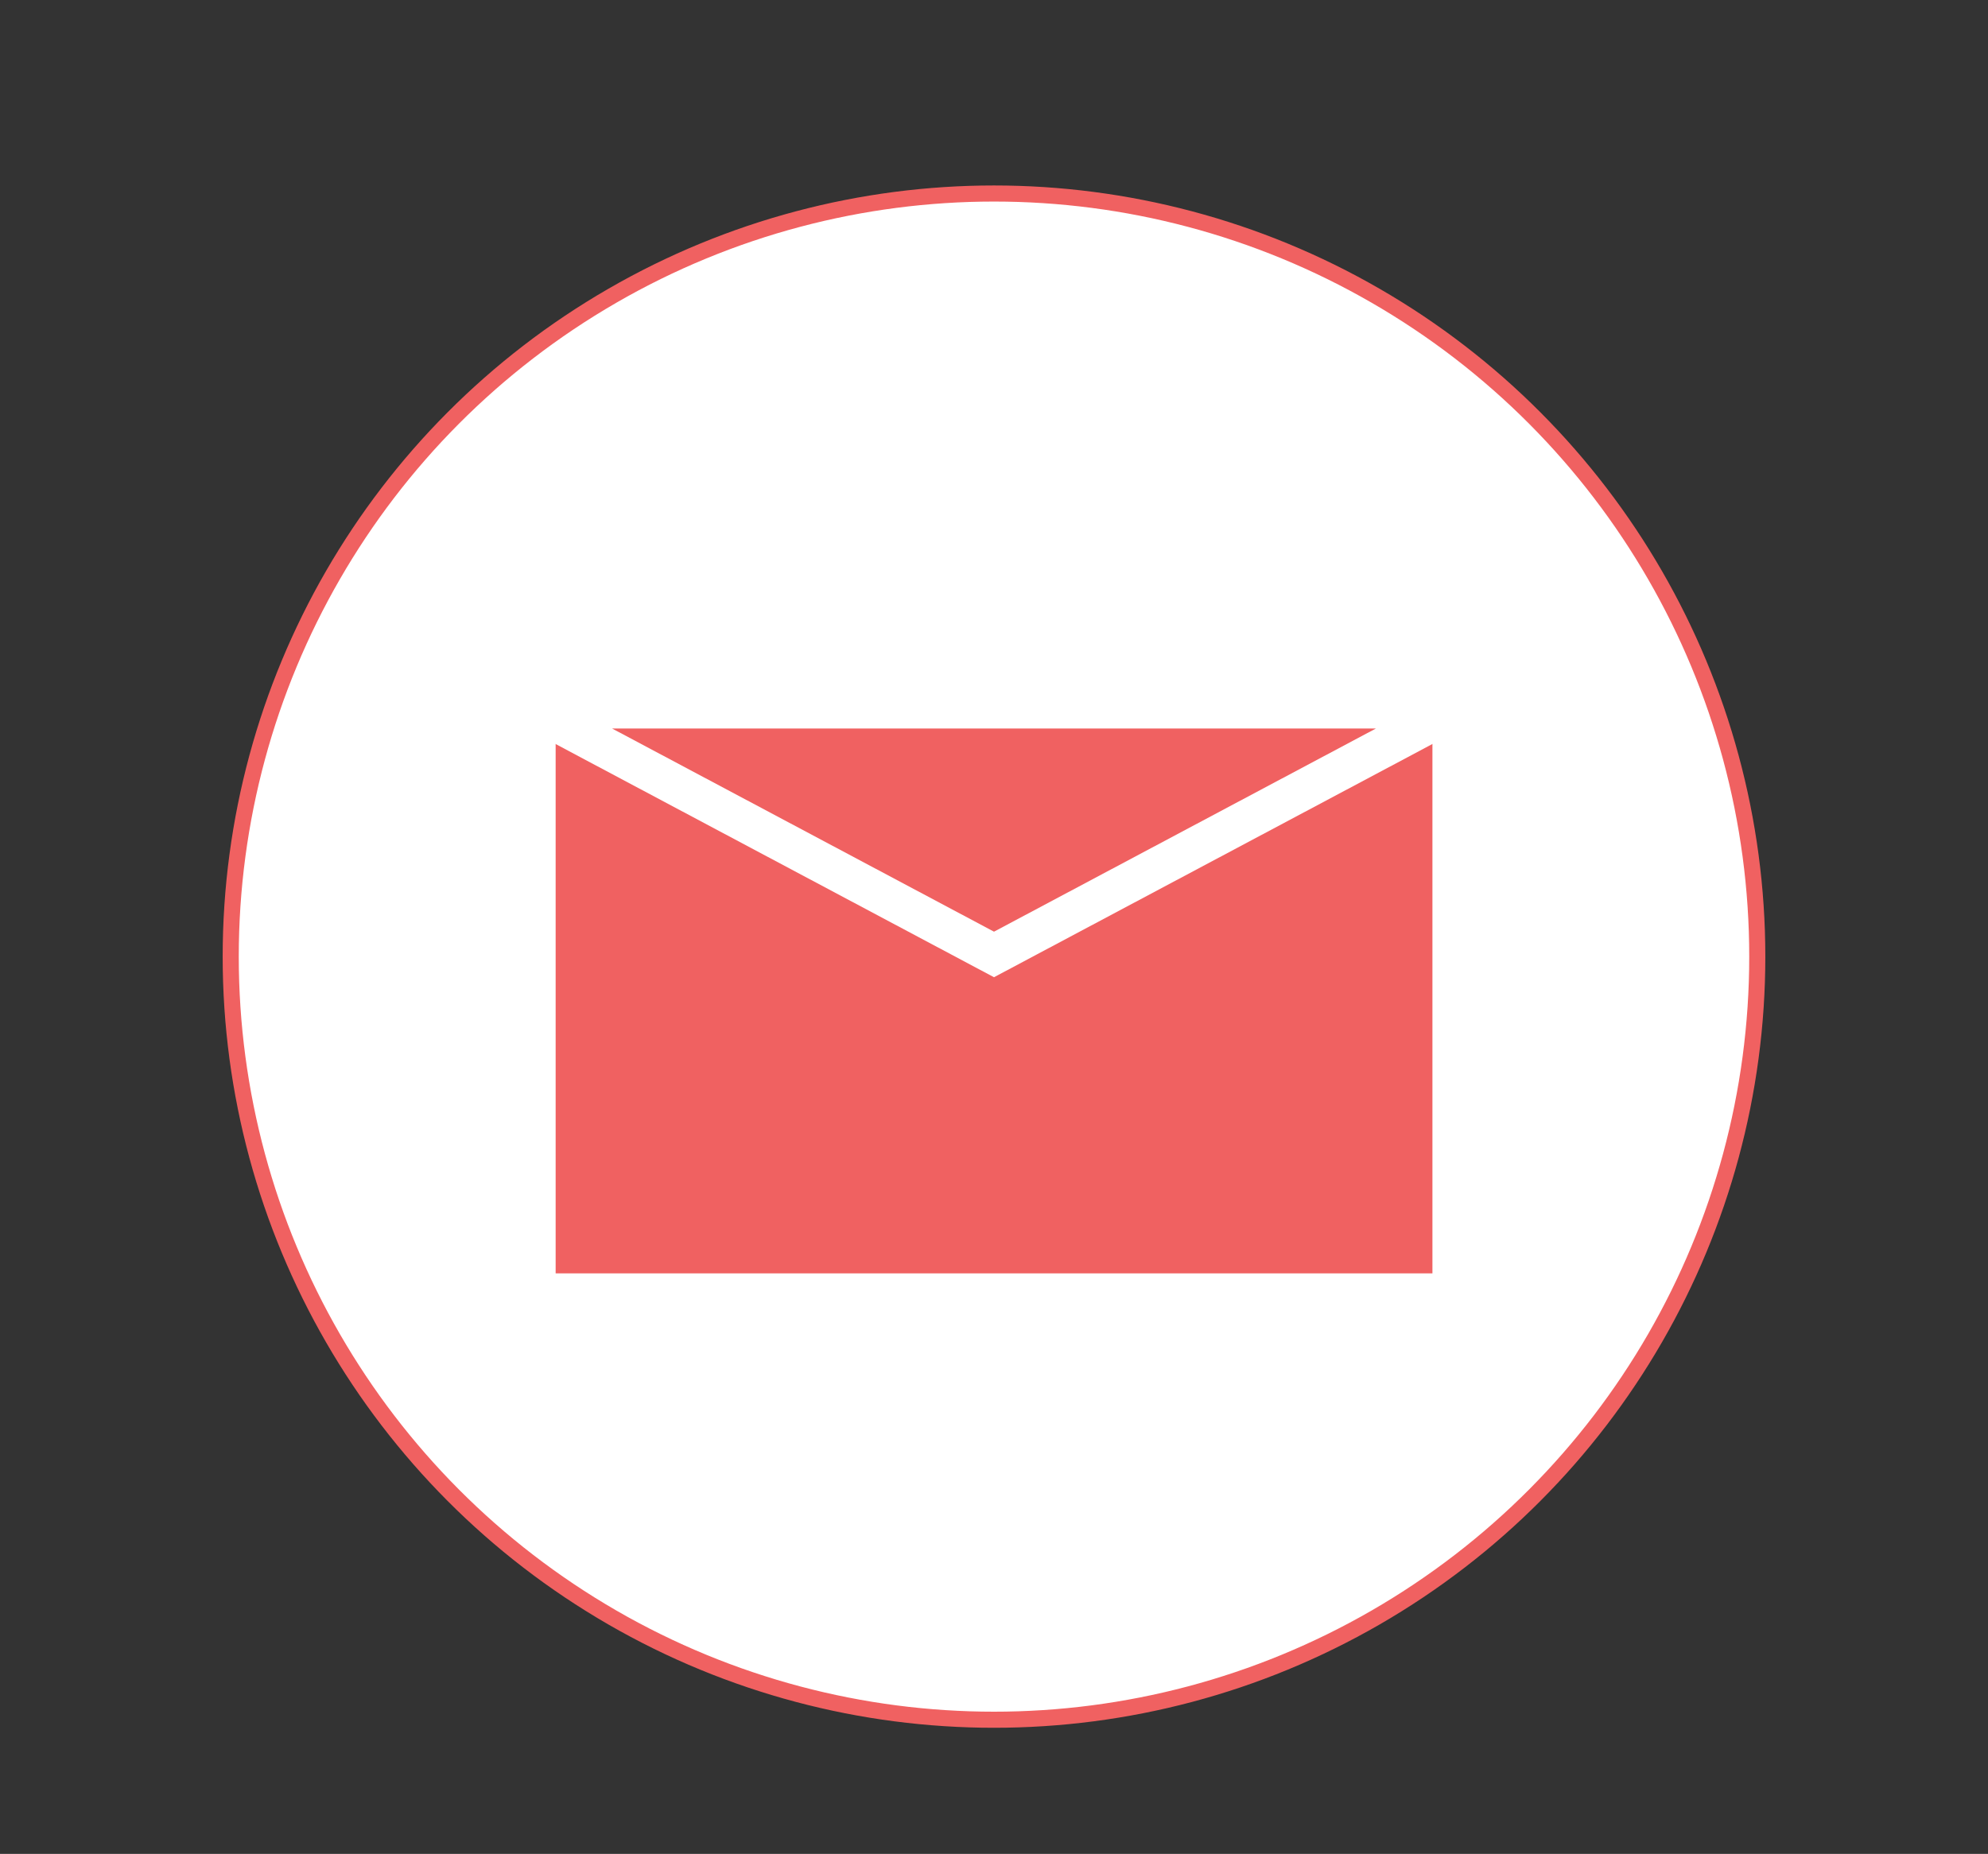 <svg id="Layer_1" data-name="Layer 1" xmlns="http://www.w3.org/2000/svg" viewBox="0 0 247.12 230.5"><rect x="0" y="0" width="247.12" height="230.5" fill="#333333" stroke="none"/><defs><style>.cls-1{fill:#fff;stroke:#f06161;stroke-width:2px;}.cls-1,.cls-2,.cls-3{stroke-miterlimit:10;}.cls-2,.cls-3{fill:#f06161;stroke:#fff;}.cls-2{stroke-linecap:round;stroke-width:6px;}.cls-3{stroke-width:5px;}</style></defs><title>icons</title><circle class="cls-1" cx="123.56" cy="118.94" r="94.88"/><rect class="cls-2" x="66.07" y="88.09" width="114.99" height="73.23"/><polygon class="cls-3" points="123.56 118.67 66.07 88.08 181.05 88.08 123.56 118.67"/></svg>